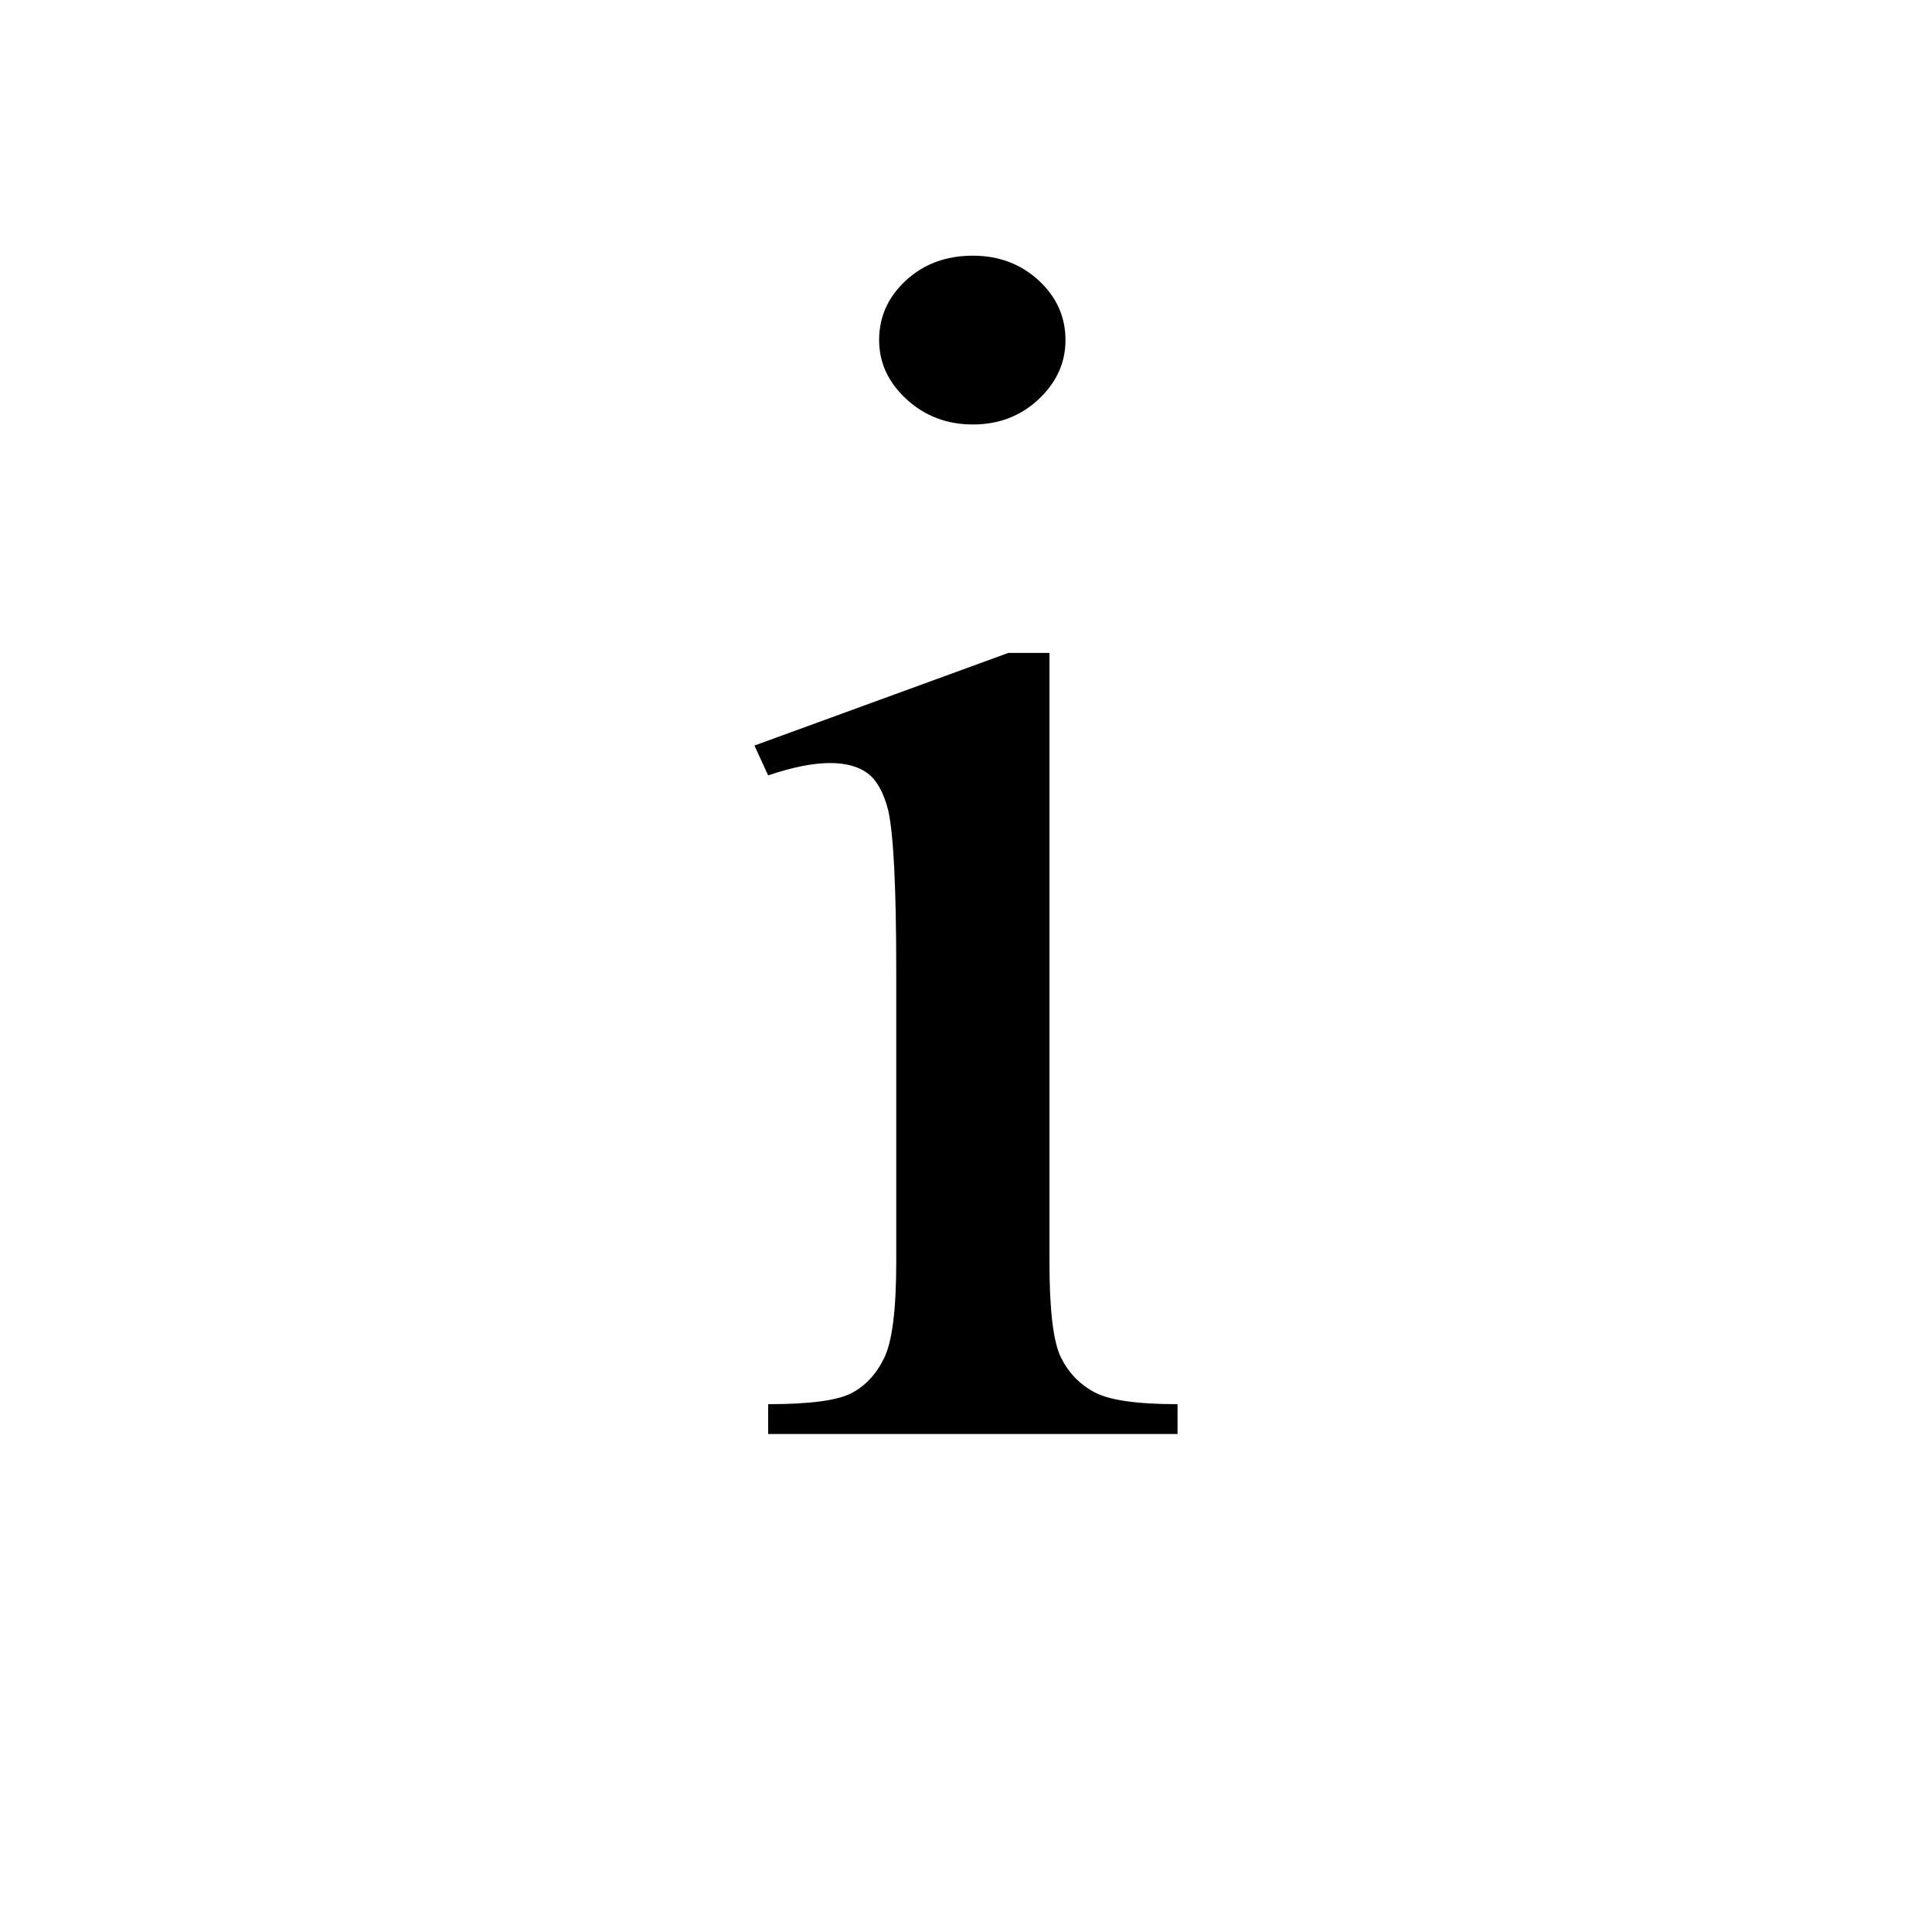 <?xml version="1.0" encoding="utf-8"?>
<!-- Generator: Adobe Illustrator 14.0.0, SVG Export Plug-In . SVG Version: 6.00 Build 43363)  -->
<!DOCTYPE svg PUBLIC "-//W3C//DTD SVG 1.1//EN" "http://www.w3.org/Graphics/SVG/1.1/DTD/svg11.dtd">
<svg version="1.1" id="图层_1" xmlns="http://www.w3.org/2000/svg" xmlns:xlink="http://www.w3.org/1999/xlink" x="0px" y="0px"
	 width="99px" height="99px" viewBox="0 0 99 99" enable-background="new 0 0 99 99" xml:space="preserve">
<g>
	<path d="M53.777,33.457v31.219c0,2.461,0.195,4.087,0.586,4.878c0.39,0.791,0.967,1.39,1.729,1.793
		c0.762,0.404,2.177,0.606,4.248,0.606v1.529H39.363v-1.529c2.109,0,3.525-0.185,4.248-0.554c0.722-0.369,1.289-0.976,1.699-1.819
		s0.615-2.479,0.615-4.904V49.699c0-4.219-0.137-6.942-0.41-8.174c-0.234-0.914-0.586-1.547-1.055-1.898
		c-0.469-0.351-1.113-0.527-1.934-0.527c-0.86,0-1.915,0.211-3.164,0.633l-0.703-1.529l13.008-4.746H53.777z M49.852,13.102
		c1.328,0,2.451,0.422,3.369,1.266c0.917,0.844,1.377,1.864,1.377,3.059c0,1.16-0.459,2.171-1.377,3.032
		c-0.918,0.862-2.042,1.292-3.369,1.292c-1.329,0-2.461-0.43-3.398-1.292c-0.938-0.861-1.406-1.872-1.406-3.032
		c0-1.194,0.458-2.215,1.377-3.059C47.341,13.523,48.484,13.102,49.852,13.102z"/>
</g>
</svg>
